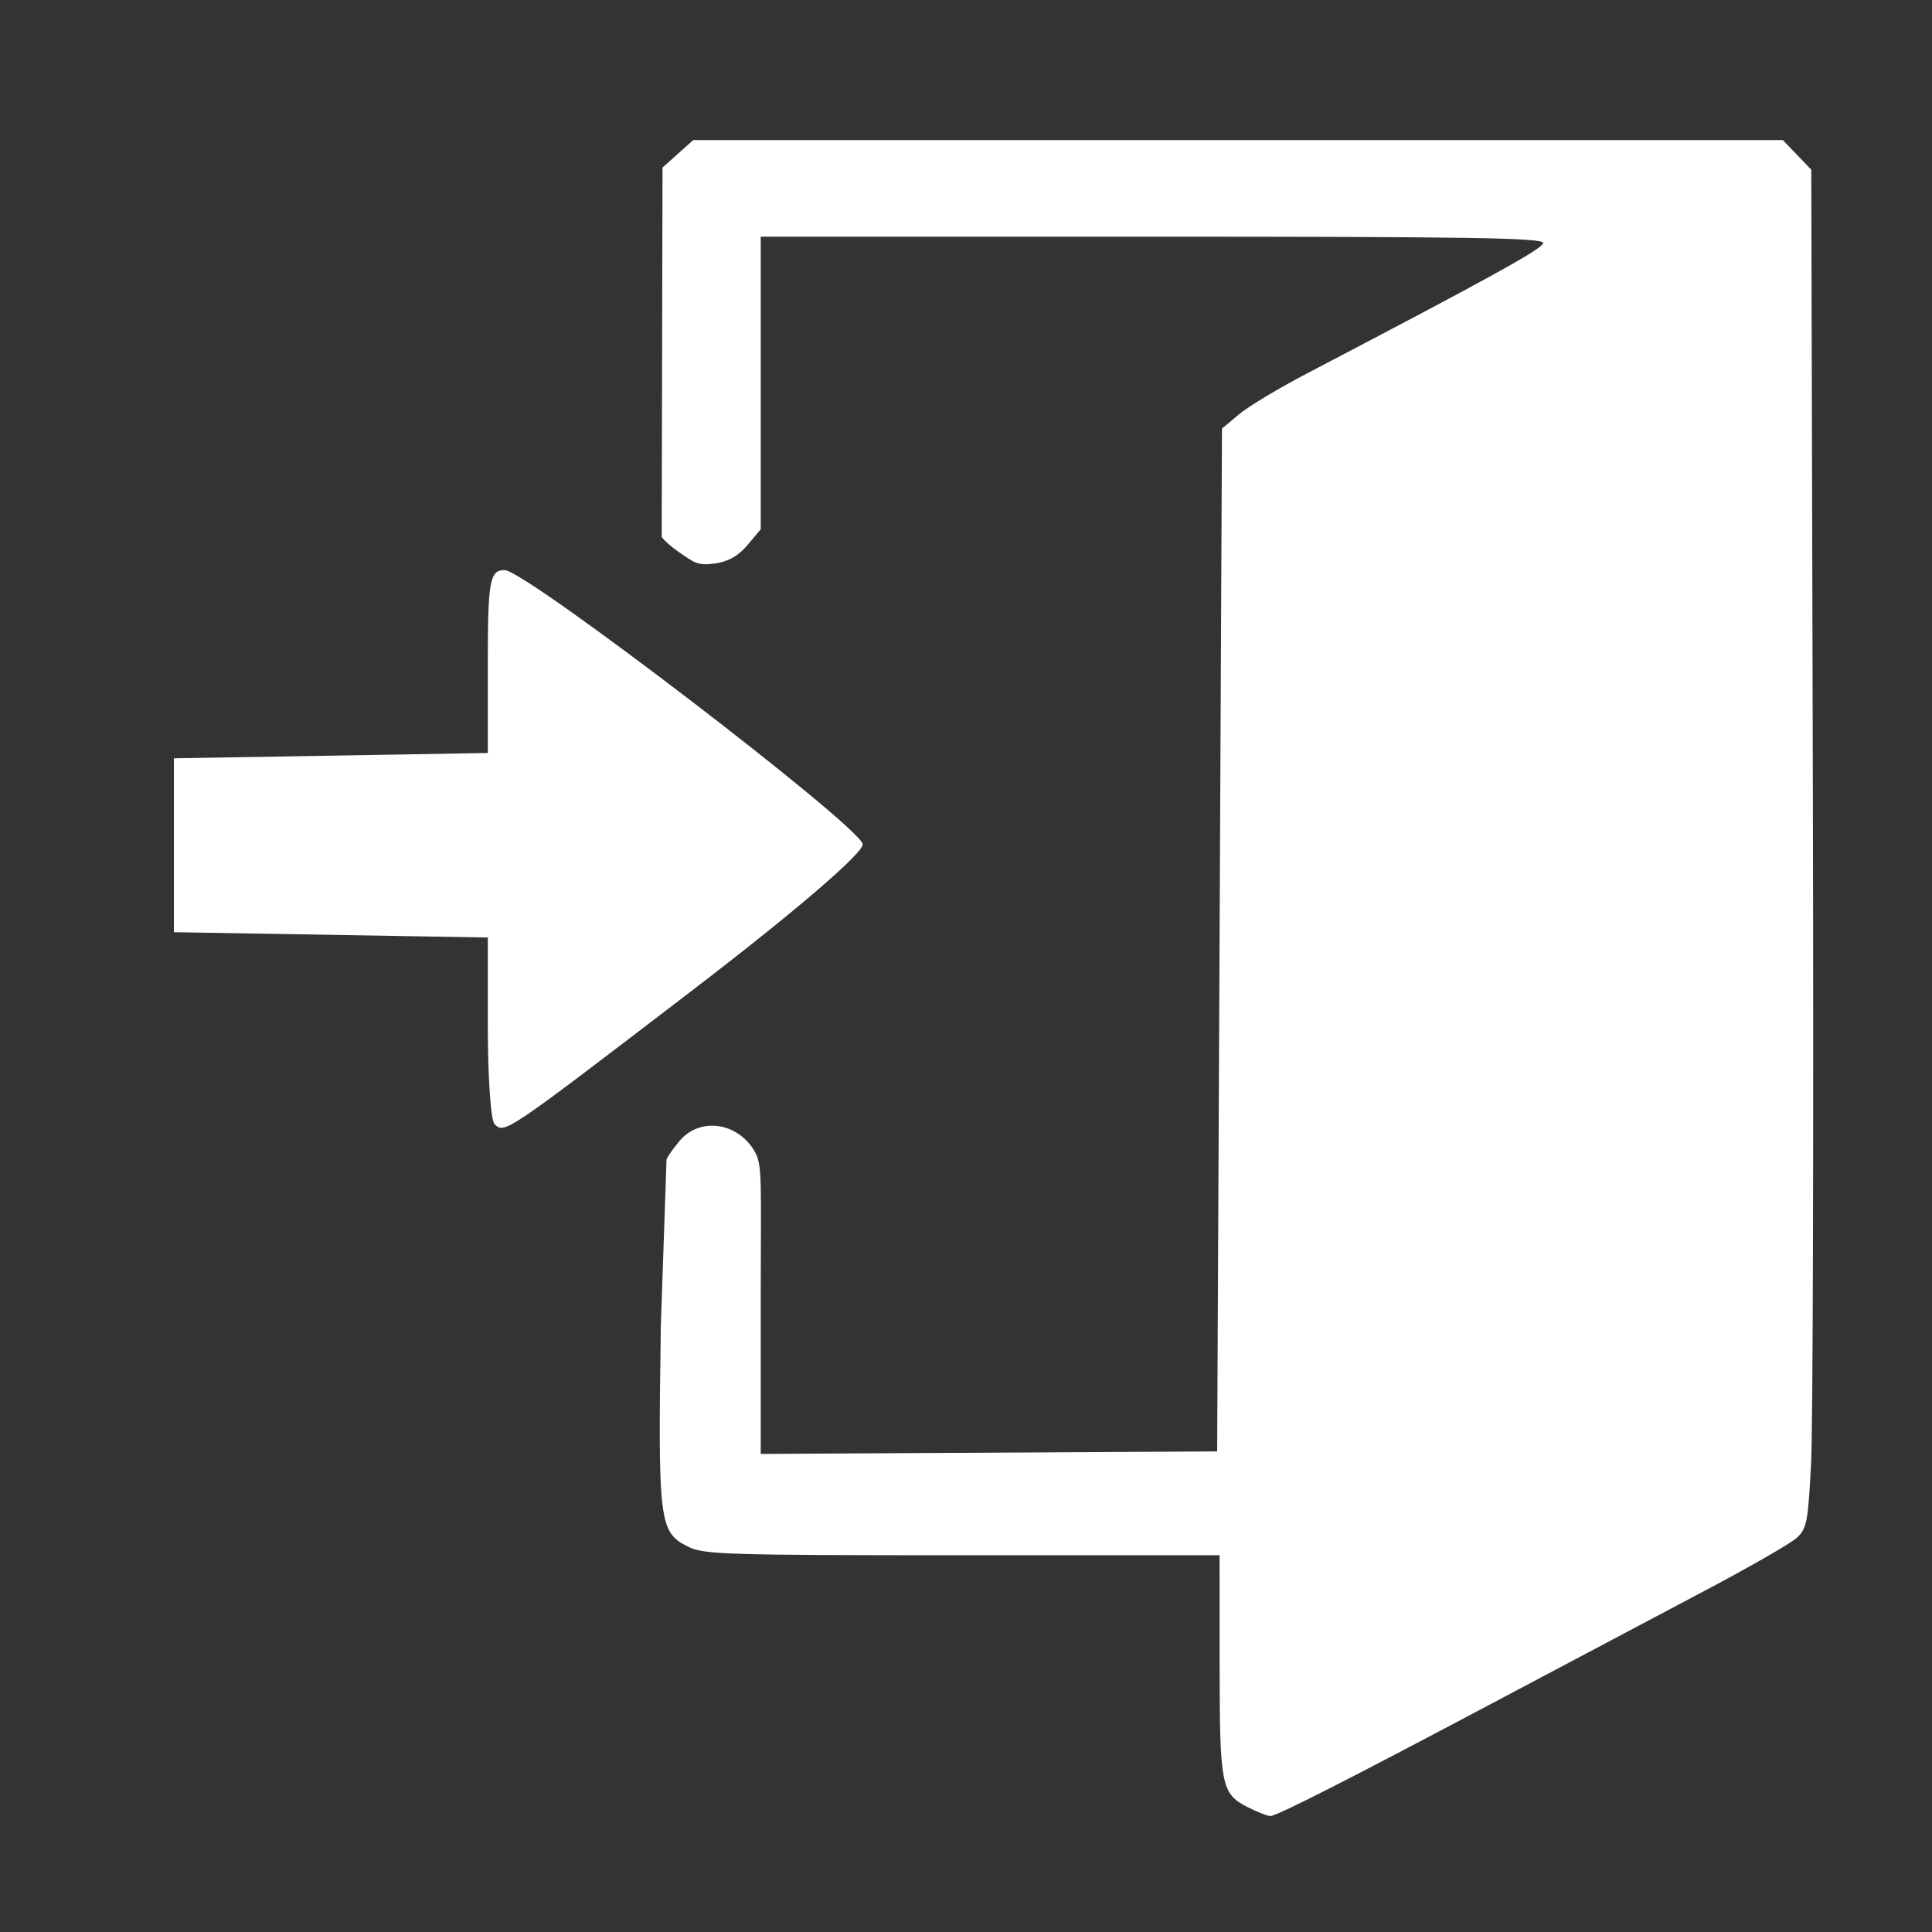 <?xml version="1.0" encoding="UTF-8" standalone="no"?>
<!-- Created with Inkscape (http://www.inkscape.org/) -->

<svg
   width="200.0px"
   height="200.0px"
   viewBox="0 0 200.0 200.0"
   version="1.1"
   id="SVGRoot"
   sodipodi:docname="Joint.svg"
   inkscape:version="1.1.1 (3bf5ae0d25, 2021-09-20)"
   xmlns:inkscape="http://www.inkscape.org/namespaces/inkscape"
   xmlns:sodipodi="http://sodipodi.sourceforge.net/DTD/sodipodi-0.dtd"
   xmlns="http://www.w3.org/2000/svg"
   xmlns:svg="http://www.w3.org/2000/svg">
  <rect x="0" y="0" width="200.0" height="200.0" fill="#333333" stroke="none"/>
  <sodipodi:namedview
     id="namedview829"
     pagecolor="#505050"
     bordercolor="#eeeeee"
     borderopacity="1"
     inkscape:pageshadow="0"
     inkscape:pageopacity="0"
     inkscape:pagecheckerboard="0"
     inkscape:document-units="px"
     showgrid="true"
     inkscape:zoom="2.8284271"
     inkscape:cx="96.520075"
     inkscape:cy="105.88924"
     inkscape:window-width="1440"
     inkscape:window-height="837"
     inkscape:window-x="-8"
     inkscape:window-y="-8"
     inkscape:window-maximized="1"
     inkscape:current-layer="layer1">
    <inkscape:grid
       type="xygrid"
       id="grid892" />
  </sodipodi:namedview>
  <defs
     id="defs824" />
  <g
     inkscape:label="Layer 1"
     inkscape:groupmode="layer"
     id="layer1">
    <path
       style="fill:#ffffff;stroke-width:3.78;paint-order:markers fill stroke"
       d="M 51.188,116.354 C 50.809,115.976 50.5,111.478 50.5,106.358 V 97.05 L 34.25,96.775 18,96.5 v -9 -9 L 34.25,78.225 50.5,77.95 v -9.475 c 0,-8.364 0.205,-9.473 1.75,-9.458 2.167,0.021 36.635,26.397 37.053,28.355 0.181,0.846 -7.014,7.019 -17.8,15.274 -19.335,14.797 -19.271,14.754 -20.316,13.708 z"
       id="path1659" />
    <path
       style="fill:none;stroke-width:1.89;paint-order:markers fill stroke"
       d="m 128.099,186.873 c -1.925,-1.543 -2.263,-3.594 -2.287,-13.873 -0.011,-4.812 -0.03,-9.481 -0.041,-10.375 L 125.75,161 H 98.538 71.327 L 69.788,159.462 68.25,157.923 v -19.25 -19.25 l 1.462,-1.462 c 1.169,-1.169 1.895,-1.46 3.625,-1.454 2.348,0.008 2.663,0.153 4.163,1.919 0.94,1.106 1.015,2.101 1.25,16.5 L 79,150.25 l 23.375,0.13 c 12.856,0.071 23.381,-0.041 23.389,-0.25 0.008,-0.209 0.064,-24.005 0.125,-52.88 0.108,-51.242 0.134,-52.531 1.089,-53.787 0.538,-0.708 1.438,-1.508 2,-1.778 0.562,-0.27 3.497,-1.805 6.522,-3.411 11.599,-6.157 14.1,-7.487 17.25,-9.171 1.788,-0.956 4.094,-2.163 5.125,-2.682 1.031,-0.519 1.875,-1.051 1.875,-1.182 C 159.75,25.107 141.525,25 119.25,25 h -40.5 v 15.018 c 0,16.464 -0.04,16.702 -3.049,18.258 -2.144,1.109 -3.743,0.876 -5.683,-0.827 L 68.25,55.896 V 36.542 17.187 L 69.783,15.719 71.316,14.25 h 56.758 56.758 l 1.464,1.639 1.464,1.639 -0.13,70.515 -0.13,70.515 -1.25,0.966 c -0.688,0.531 -2.375,1.561 -3.75,2.288 -1.375,0.727 -4.638,2.445 -7.25,3.819 -2.612,1.373 -6.325,3.336 -8.25,4.361 -1.925,1.025 -6.2,3.28 -9.5,5.01 -3.3,1.73 -7.463,3.932 -9.25,4.893 -16.341,8.786 -17.427,9.162 -20.151,6.98 z"
       id="path1698" />
    <path
       style="fill:#ffffff;stroke-width:1.89;paint-order:markers fill stroke"
       d="m 129.257,187.124 c -2.844,-1.426 -2.991,-2.153 -3,-14.749 L 126.25,161 99.625,160.999 c -24.347,-7.1e-4 -26.775,-0.076 -28.375,-0.875 -3.026,-1.512 -3.142,-2.449 -2.84,-22.868 L 69,120 c 0.376,-0.729 1.053,-1.512 1.053,-1.512 2.043,-2.933 6.137,-2.425 7.98,0.556 0.947,1.532 0.717,2.675 0.717,16.645 v 14.821 l 23.625,-0.13 L 126,150.25 l 0.25,-52.943 0.25,-52.943 1.75,-1.467 c 0.963,-0.807 4.112,-2.702 7,-4.212 19.302,-10.094 24.5,-12.966 24.5,-13.538 0,-0.524 -7.709,-0.647 -40.5,-0.647 h -40.5 v 15.144 15.144 c 0,0 -1.219,1.452 -1.375,1.64 -0.865,1.038 -1.912,1.711 -3.429,1.912 -1.783,0.237 -2.122,-0.126 -3.75,-1.245 -0.5,-0.344 -1.477,-1.143 -1.696,-1.518 l 0.042,-19.117 0.042,-19.117 1.591,-1.421 1.591,-1.421 h 56.399 56.399 l 1.469,1.533 1.469,1.533 0.163,63.592 c 0.09,34.976 0.009,66.607 -0.18,70.292 -0.314,6.115 -0.444,6.792 -1.49,7.75 -0.631,0.577 -4.937,3.051 -9.57,5.497 -4.633,2.446 -14.161,7.492 -21.173,11.213 -15.526,8.239 -23.087,12.087 -23.75,12.087 -0.275,1.2e-4 -1.284,-0.393 -2.243,-0.874 z"
       id="path3063"
       sodipodi:nodetypes="sscssscssscccccsssscccssscccccccccccsssss" />
  </g>
</svg>
